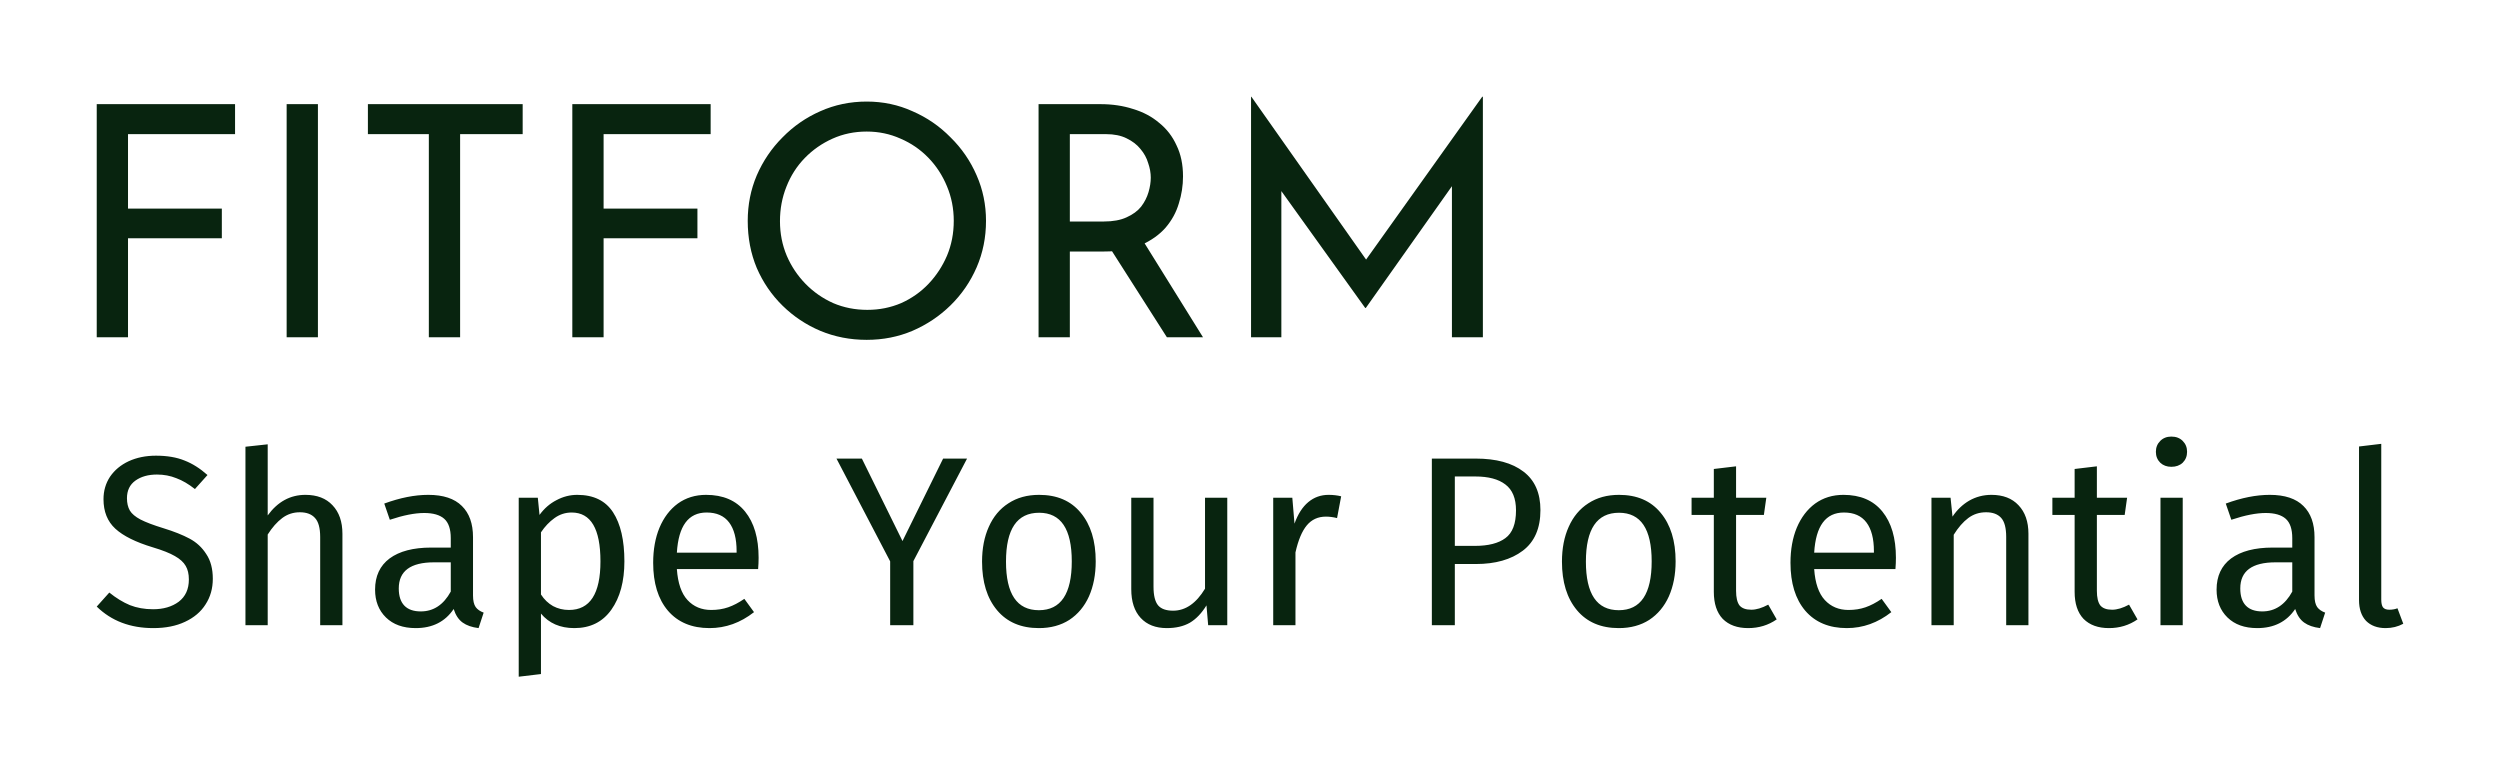 <svg version="1.1" xmlns="http://www.w3.org/2000/svg" viewBox="-200.704 -1071.104 7939.585 2456.32"><desc>Created with Snap</desc><defs></defs><g><g><g transform="matrix(1.024,0,0,-1.024,0,0)"><path d="M104 0L104 723L533 723L533 630L201 630L201 399L492 399L492 307L201 307L201 0L104 0ZM693 0L693 723L790 723L790 0L693 0ZM945 630L945 723L1425 723L1425 630L1231 630L1231 0L1134 0L1134 630L945 630ZM1579 0L1579 723L2008 723L2008 630L1676 630L1676 399L1967 399L1967 307L1676 307L1676 0L1579 0ZM2123 361Q2123 436 2151 502Q2180 569 2231 620Q2282 672 2348 701Q2415 731 2492 731Q2568 731 2634 701Q2701 672 2752 620Q2804 569 2833 502Q2862 436 2862 361Q2862 284 2833 217Q2804 150 2752 99Q2701 49 2634 20Q2568 -8 2492 -8Q2415 -8 2348 20Q2282 48 2231 98Q2180 148 2151 215Q2123 282 2123 361ZM2223 360Q2223 303 2244 253Q2265 204 2302 166Q2339 128 2388 106Q2437 85 2494 85Q2550 85 2599 106Q2648 128 2684 166Q2720 204 2741 253Q2762 303 2762 361Q2762 418 2741 468Q2720 519 2683 557Q2646 595 2597 616Q2548 638 2492 638Q2435 638 2386 616Q2337 594 2300 556Q2263 518 2243 467Q2223 417 2223 360ZM3025 723L3217 723Q3272 723 3318 708Q3365 694 3399 665Q3434 637 3453 595Q3473 554 3473 499Q3473 456 3460 415Q3448 374 3419 340Q3390 307 3343 286Q3297 266 3229 266L3122 266L3122 0L3025 0L3025 723ZM3122 359L3227 359Q3270 359 3298 372Q3327 385 3343 405Q3359 426 3366 450Q3373 474 3373 495Q3373 517 3365 540Q3358 564 3341 584Q3325 604 3298 617Q3272 630 3234 630L3122 630L3122 359ZM3231 301L3346 304L3535 0L3423 0L3231 301ZM3778 0L3684 0L3684 746L3685 746L4064 208L4023 216L4401 746L4403 746L4403 0L4307 0L4307 526L4313 477L4040 91L4038 91L3761 477L3778 522L3778 0Z" fill="#08240f" style=""></path></g></g><g transform="matrix(0.75,0,0,0.75,87.296,914.432)"><g transform="matrix(1.024,0,0,-1.024,0,0)"><path d="M270 701Q339 701 388 681Q437 662 483 621L431 563Q392 594 354 608Q317 623 274 623Q220 623 185 598Q150 573 150 525Q150 495 162 474Q174 454 206 437Q239 420 301 401Q366 381 409 358Q452 335 478 294Q505 254 505 192Q505 132 475 86Q446 40 390 14Q335 -12 259 -12Q116 -12 25 77L77 135Q119 101 162 83Q205 66 258 66Q322 66 364 97Q406 129 406 189Q406 223 393 245Q380 268 348 286Q317 304 257 322Q151 354 102 399Q53 444 53 521Q53 573 80 614Q108 655 157 678Q207 701 270 701ZM888 539Q960 539 1000 496Q1041 453 1041 378L1041 0L949 0L949 365Q949 421 927 444Q906 467 865 467Q824 467 792 443Q760 419 732 375L732 0L640 0L640 738L732 748L732 454Q794 539 888 539ZM1581 123Q1581 91 1592 75Q1603 60 1625 52L1604 -12Q1563 -7 1538 11Q1513 29 1501 67Q1448 -12 1344 -12Q1266 -12 1221 32Q1176 76 1176 147Q1176 231 1236 276Q1297 321 1408 321L1489 321L1489 360Q1489 416 1462 440Q1435 464 1379 464Q1321 464 1237 436L1214 503Q1312 539 1396 539Q1489 539 1535 493Q1581 448 1581 364L1581 123ZM1365 57Q1444 57 1489 139L1489 260L1420 260Q1274 260 1274 152Q1274 105 1297 81Q1320 57 1365 57ZM2012 539Q2113 539 2160 467Q2207 395 2207 264Q2207 140 2153 64Q2099 -12 2000 -12Q1912 -12 1862 48L1862 -202L1770 -213L1770 527L1849 527L1856 456Q1885 496 1926 517Q1967 539 2012 539ZM1978 63Q2108 63 2108 264Q2108 466 1989 466Q1950 466 1918 443Q1886 420 1862 384L1862 127Q1882 96 1912 79Q1942 63 1978 63ZM2762 279Q2762 256 2760 232L2424 232Q2430 145 2468 104Q2506 63 2566 63Q2604 63 2636 74Q2668 85 2703 109L2743 54Q2659 -12 2559 -12Q2449 -12 2387 60Q2326 132 2326 258Q2326 340 2352 403Q2379 467 2428 503Q2478 539 2545 539Q2650 539 2706 470Q2762 401 2762 279ZM2671 300L2671 306Q2671 384 2640 425Q2609 466 2547 466Q2434 466 2424 300L2671 300ZM3525 689L3624 689L3402 265L3402 0L3306 0L3306 264L3084 689L3189 689L3357 348L3525 689ZM3922 539Q4033 539 4094 465Q4156 391 4156 264Q4156 182 4128 119Q4100 57 4047 22Q3994 -12 3921 -12Q3810 -12 3748 62Q3686 136 3686 263Q3686 345 3714 407Q3742 470 3795 504Q3848 539 3922 539ZM3922 465Q3785 465 3785 263Q3785 62 3921 62Q4057 62 4057 264Q4057 465 3922 465ZM4700 527L4700 0L4621 0L4614 82Q4584 33 4545 10Q4506 -12 4450 -12Q4381 -12 4342 30Q4303 72 4303 149L4303 527L4395 527L4395 159Q4395 105 4414 82Q4433 60 4476 60Q4553 60 4608 151L4608 527L4700 527ZM5119 539Q5147 539 5171 533L5154 443Q5130 449 5108 449Q5059 449 5029 413Q4999 377 4982 301L4982 0L4890 0L4890 527L4969 527L4978 420Q4999 479 5035 509Q5071 539 5119 539ZM5727 689Q5855 689 5925 635Q5995 582 5995 476Q5995 363 5922 308Q5849 253 5728 253L5641 253L5641 0L5546 0L5546 689L5727 689ZM5724 328Q5807 328 5850 360Q5894 392 5894 475Q5894 549 5850 582Q5807 615 5726 615L5641 615L5641 328L5724 328ZM6320 539Q6431 539 6492 465Q6554 391 6554 264Q6554 182 6526 119Q6498 57 6445 22Q6392 -12 6319 -12Q6208 -12 6146 62Q6084 136 6084 263Q6084 345 6112 407Q6140 470 6193 504Q6246 539 6320 539ZM6320 465Q6183 465 6183 263Q6183 62 6319 62Q6455 62 6455 264Q6455 465 6320 465ZM6937 85L6972 24Q6920 -12 6854 -12Q6787 -12 6749 26Q6712 65 6712 138L6712 456L6620 456L6620 527L6712 527L6712 646L6804 657L6804 527L6929 527L6919 456L6804 456L6804 142Q6804 101 6818 82Q6833 64 6867 64Q6898 64 6937 85ZM7465 279Q7465 256 7463 232L7127 232Q7133 145 7171 104Q7209 63 7269 63Q7307 63 7339 74Q7371 85 7406 109L7446 54Q7362 -12 7262 -12Q7152 -12 7090 60Q7029 132 7029 258Q7029 340 7055 403Q7082 467 7131 503Q7181 539 7248 539Q7353 539 7409 470Q7465 401 7465 279ZM7374 300L7374 306Q7374 384 7343 425Q7312 466 7250 466Q7137 466 7127 300L7374 300ZM7860 539Q7932 539 7972 496Q8013 453 8013 378L8013 0L7921 0L7921 365Q7921 421 7900 444Q7879 467 7838 467Q7796 467 7764 443Q7732 419 7704 374L7704 0L7612 0L7612 527L7691 527L7699 449Q7727 491 7768 515Q7810 539 7860 539ZM8429 85L8464 24Q8412 -12 8346 -12Q8279 -12 8241 26Q8204 65 8204 138L8204 456L8112 456L8112 527L8204 527L8204 646L8296 657L8296 527L8421 527L8411 456L8296 456L8296 142Q8296 101 8310 82Q8325 64 8359 64Q8390 64 8429 85ZM8559 527L8651 527L8651 0L8559 0L8559 527ZM8604 780Q8633 780 8651 762Q8669 744 8669 717Q8669 690 8651 672Q8633 655 8604 655Q8576 655 8558 672Q8540 690 8540 717Q8540 744 8558 762Q8576 780 8604 780ZM9196 123Q9196 91 9207 75Q9218 60 9240 52L9219 -12Q9178 -7 9153 11Q9128 29 9116 67Q9063 -12 8959 -12Q8881 -12 8836 32Q8791 76 8791 147Q8791 231 8851 276Q8912 321 9023 321L9104 321L9104 360Q9104 416 9077 440Q9050 464 8994 464Q8936 464 8852 436L8829 503Q8927 539 9011 539Q9104 539 9150 493Q9196 448 9196 364L9196 123ZM8980 57Q9059 57 9104 139L9104 260L9035 260Q8889 260 8889 152Q8889 105 8912 81Q8935 57 8980 57ZM9490 -12Q9439 -12 9409 18Q9380 49 9380 104L9380 739L9472 750L9472 106Q9472 84 9479 74Q9487 64 9505 64Q9524 64 9539 70L9563 6Q9530 -12 9490 -12Z" fill="#08240f" style=""></path></g></g></g></svg>